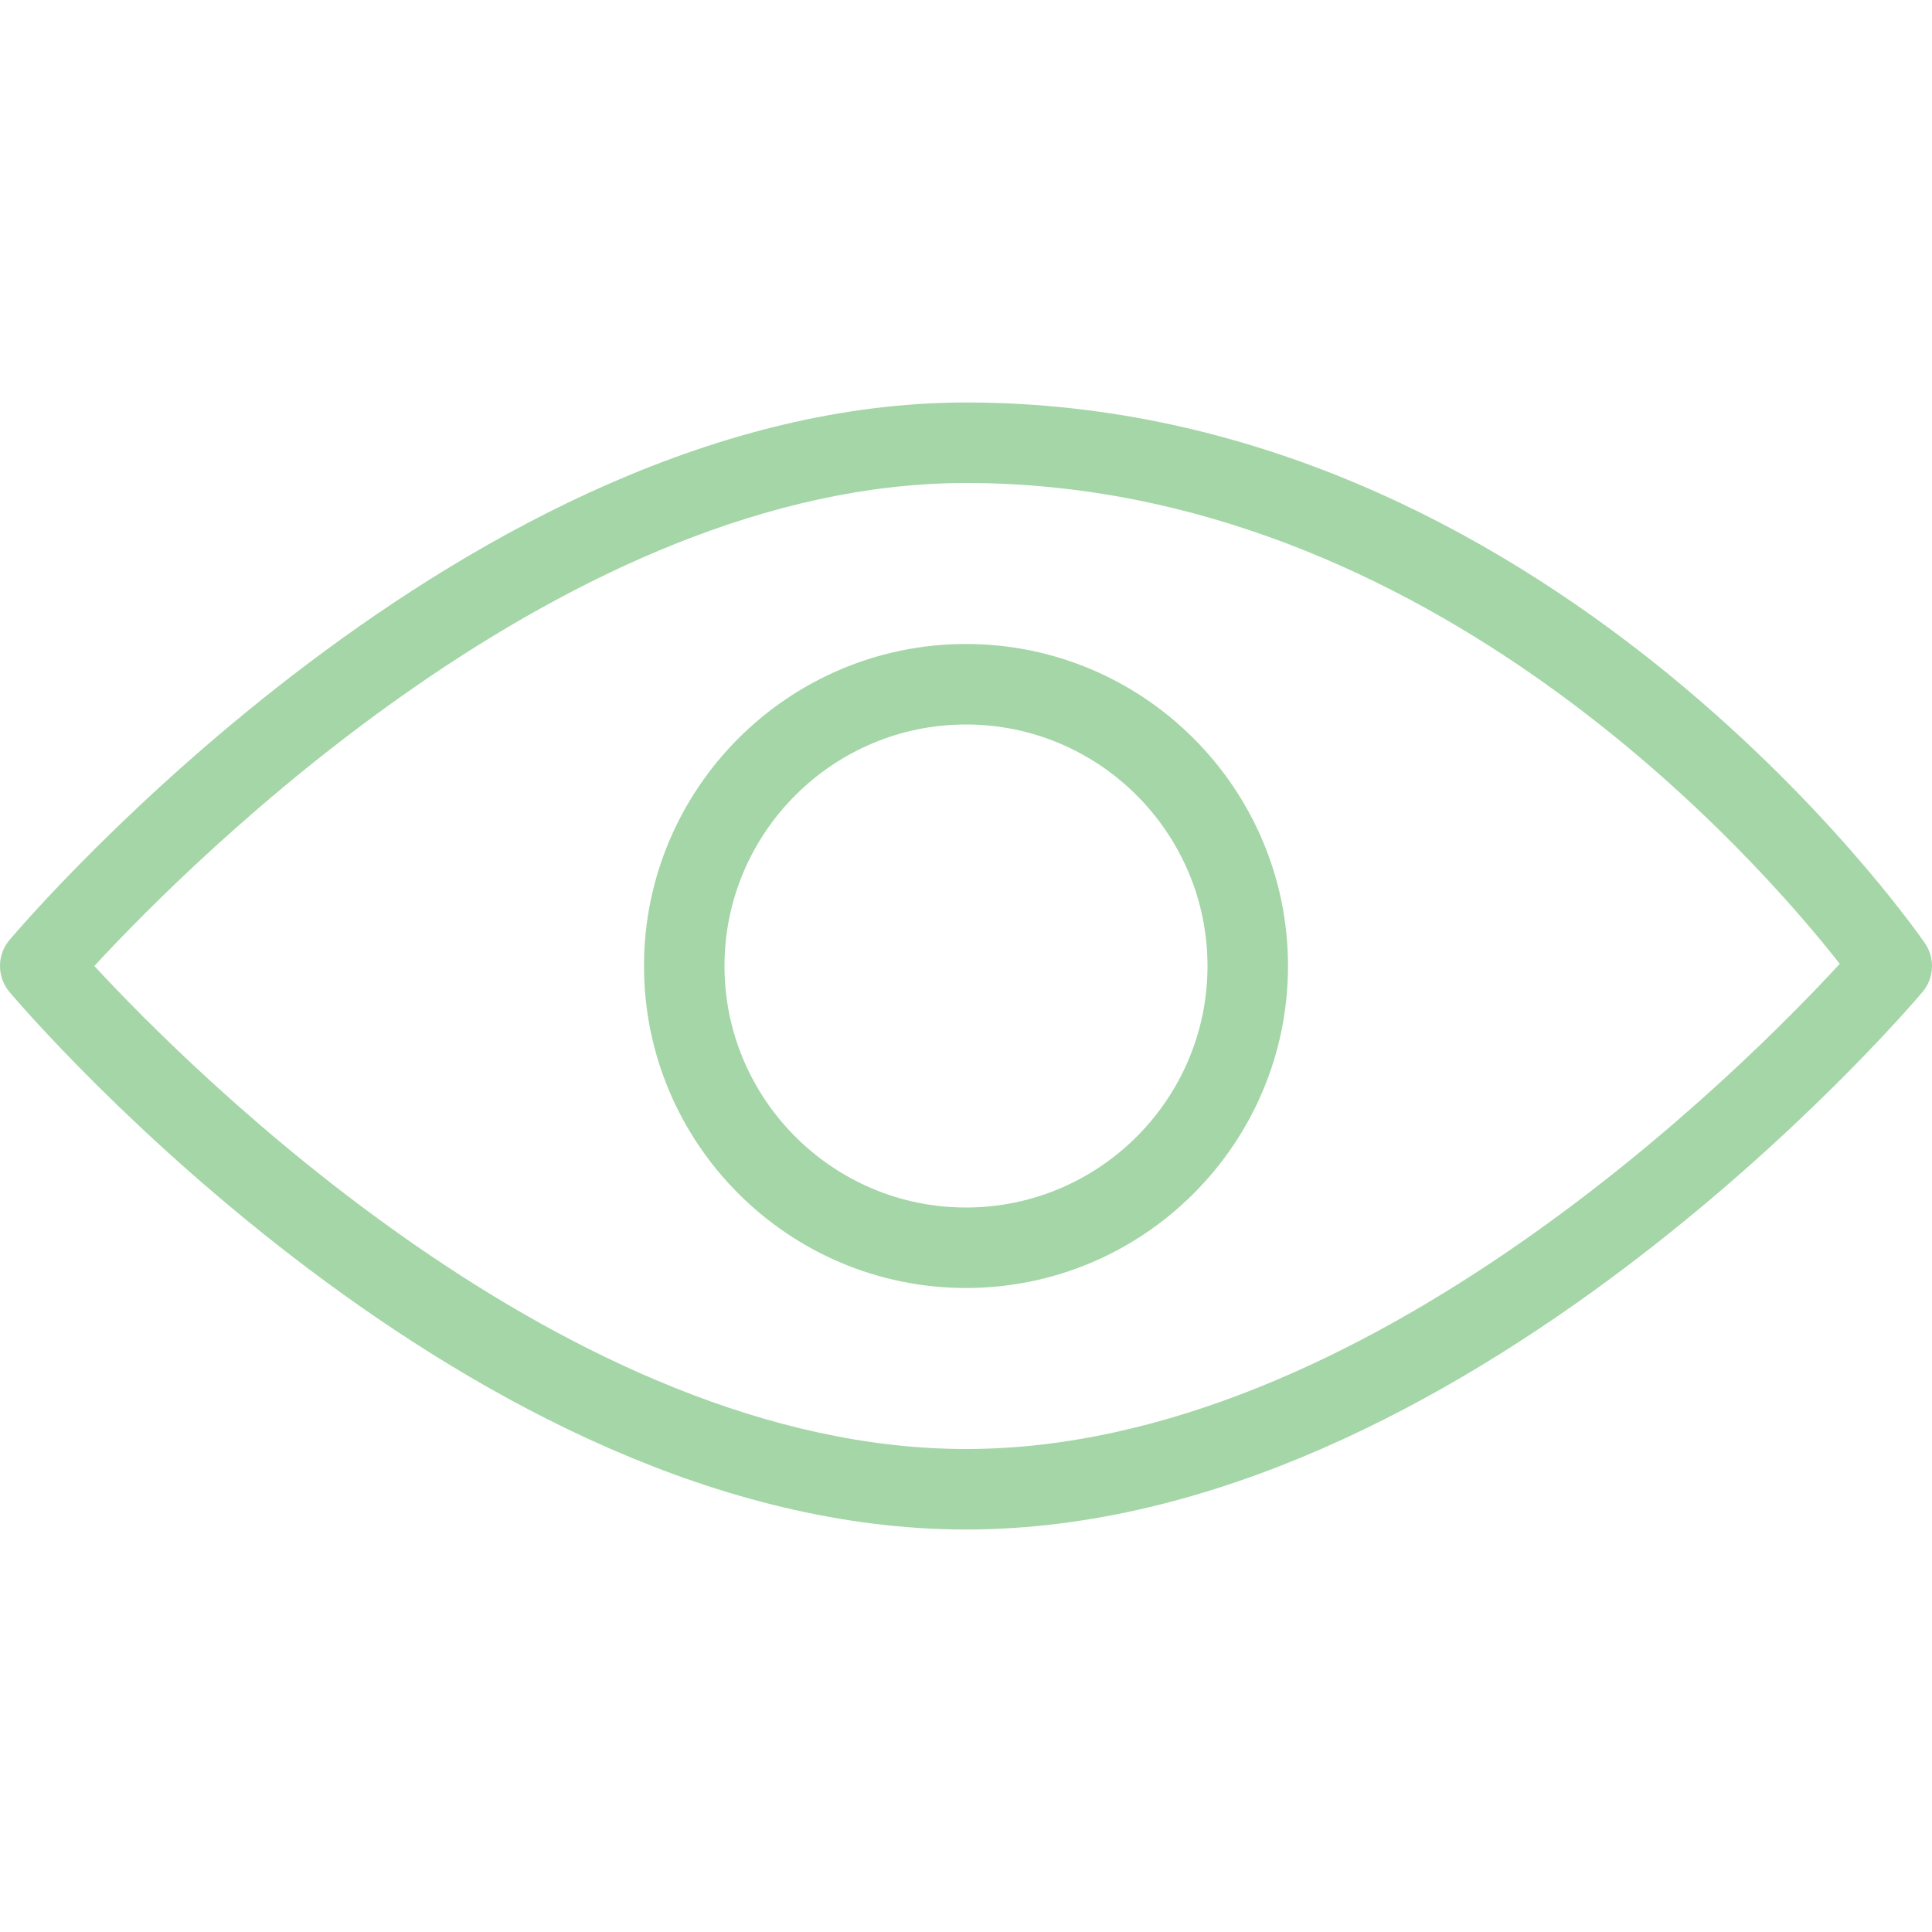 <?xml version="1.0"?>
<svg xmlns="http://www.w3.org/2000/svg" xmlns:xlink="http://www.w3.org/1999/xlink" xmlns:svgjs="http://svgjs.com/svgjs" version="1.1" width="512" height="512" x="0" y="0" viewBox="0 0 511.992 511.992" style="enable-background:new 0 0 512 512" xml:space="preserve" class=""><g>
<g xmlns="http://www.w3.org/2000/svg">
	<g>
		<path d="M510.096,249.937c-4.032-5.867-100.928-143.275-254.101-143.275C124.56,106.662,7.44,243.281,2.512,249.105    c-3.349,3.968-3.349,9.792,0,13.781C7.44,268.71,124.56,405.329,255.995,405.329S504.549,268.71,509.477,262.886    C512.571,259.217,512.848,253.905,510.096,249.937z M255.995,383.996c-105.365,0-205.547-100.48-230.997-128    c25.408-27.541,125.483-128,230.997-128c123.285,0,210.304,100.331,231.552,127.424    C463.013,282.065,362.256,383.996,255.995,383.996z" fill="#a5d6a7" data-original="#000000" style=""/>
	</g>
</g>
<g xmlns="http://www.w3.org/2000/svg">
	<g>
		<path d="M255.995,170.662c-47.061,0-85.333,38.272-85.333,85.333s38.272,85.333,85.333,85.333s85.333-38.272,85.333-85.333    S303.056,170.662,255.995,170.662z M255.995,319.996c-35.285,0-64-28.715-64-64s28.715-64,64-64s64,28.715,64,64    S291.28,319.996,255.995,319.996z" fill="#a5d6a7" data-original="#000000" style=""/>
	</g>
</g>
<g xmlns="http://www.w3.org/2000/svg">
</g>
<g xmlns="http://www.w3.org/2000/svg">
</g>
<g xmlns="http://www.w3.org/2000/svg">
</g>
<g xmlns="http://www.w3.org/2000/svg">
</g>
<g xmlns="http://www.w3.org/2000/svg">
</g>
<g xmlns="http://www.w3.org/2000/svg">
</g>
<g xmlns="http://www.w3.org/2000/svg">
</g>
<g xmlns="http://www.w3.org/2000/svg">
</g>
<g xmlns="http://www.w3.org/2000/svg">
</g>
<g xmlns="http://www.w3.org/2000/svg">
</g>
<g xmlns="http://www.w3.org/2000/svg">
</g>
<g xmlns="http://www.w3.org/2000/svg">
</g>
<g xmlns="http://www.w3.org/2000/svg">
</g>
<g xmlns="http://www.w3.org/2000/svg">
</g>
<g xmlns="http://www.w3.org/2000/svg">
</g>
</g></svg>
